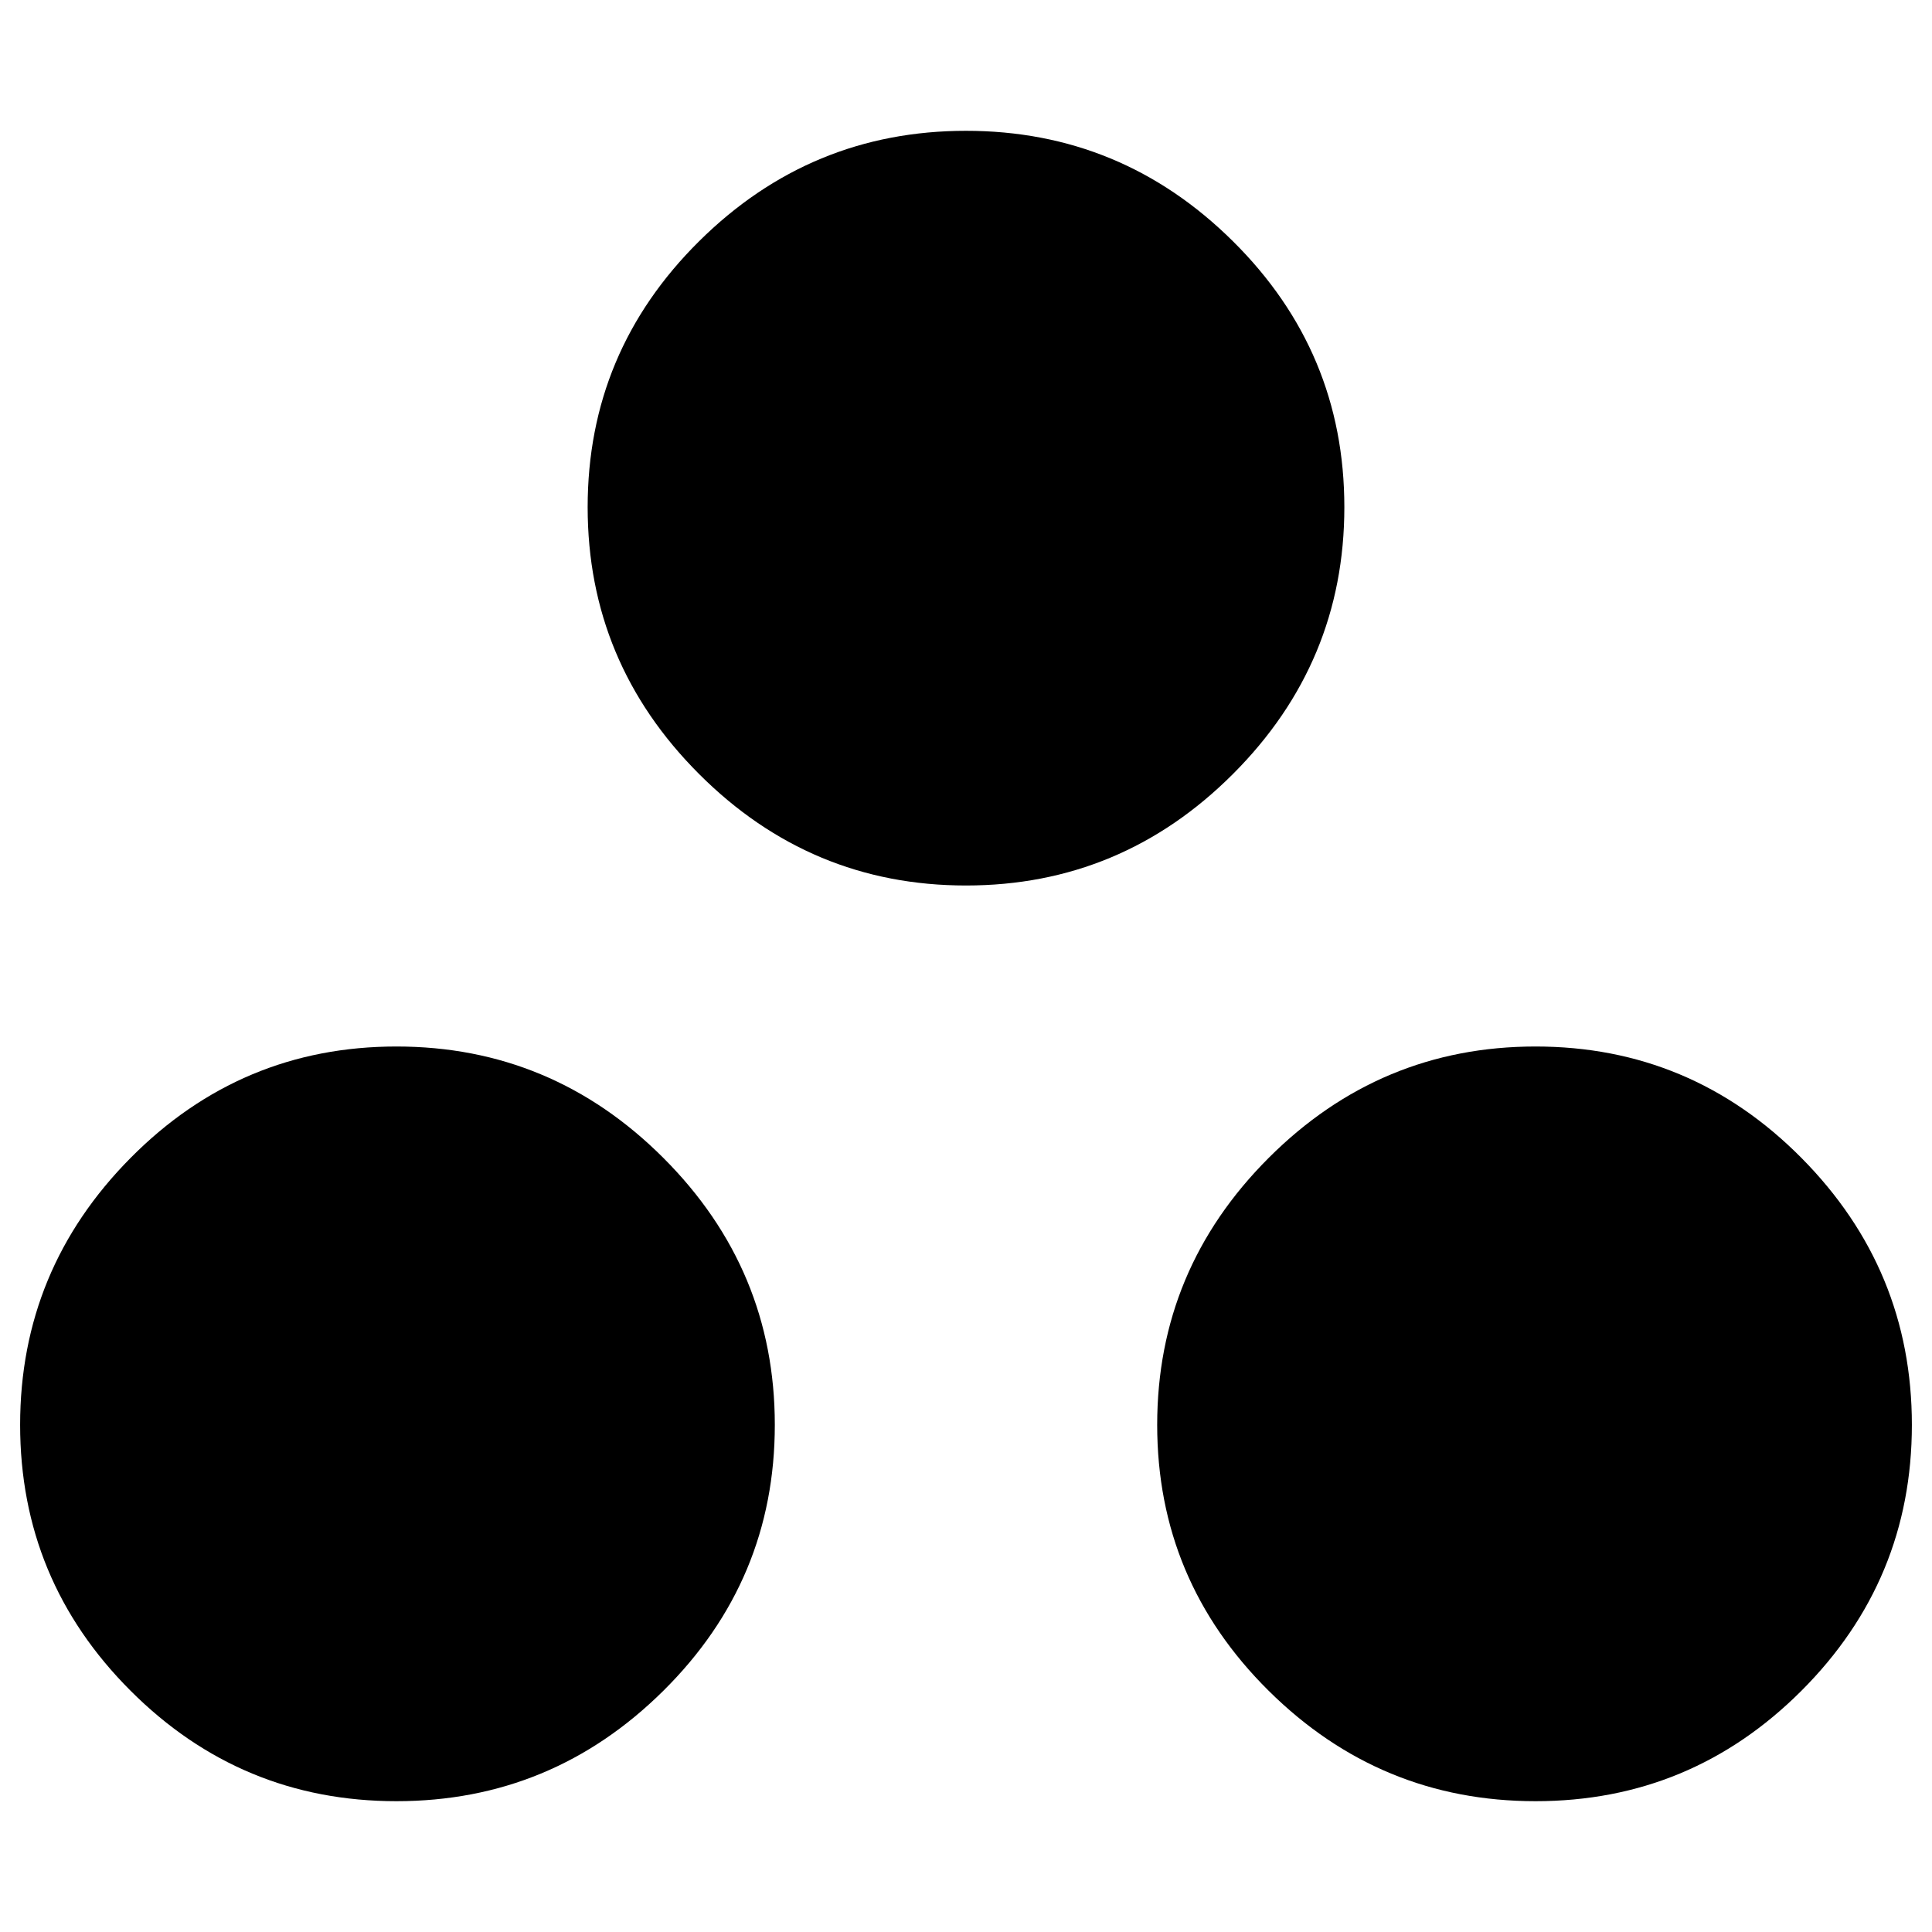<svg xmlns="http://www.w3.org/2000/svg" height="20" viewBox="0 -960 960 960" width="20"><path d="M197-65q-77.25 0-132.12-54.88Q10-174.75 10-252t54.88-132.63Q119.75-440 197-440t132.63 55.37Q385-329.25 385-252t-55.37 132.12Q274.25-65 197-65Zm566 0q-77.25 0-132.62-54.88Q575-174.75 575-252t55.38-132.63Q685.75-440 763-440t132.13 55.37Q950-329.25 950-252t-54.87 132.12Q840.25-65 763-65ZM480-520q-77.25 0-132.62-55.38Q292-630.75 292-708t55.38-132.13Q402.75-895 480-895t132.63 54.87Q668-785.25 668-708t-55.37 132.62Q557.25-520 480-520Z"/></svg>